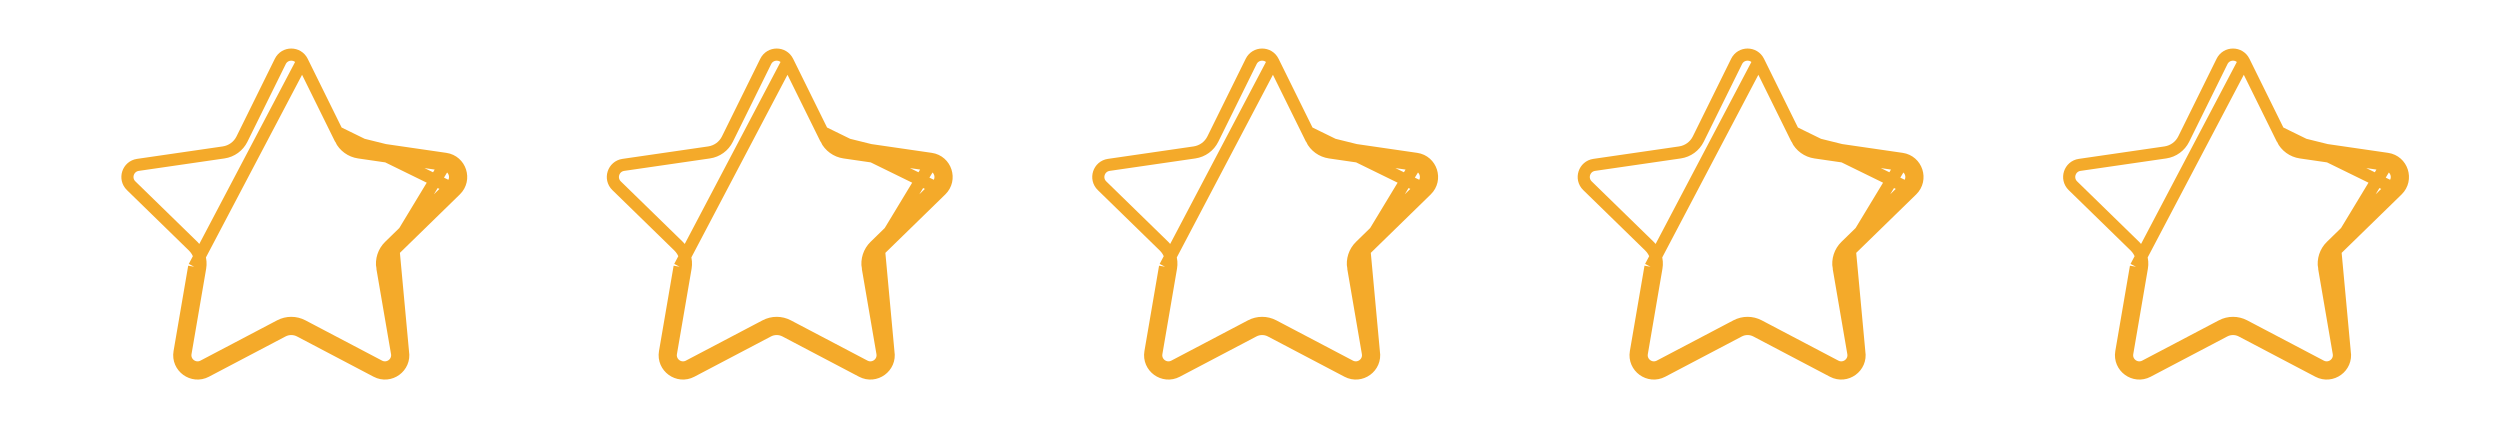 <svg width="103" height="18" viewBox="0 0 103 18" fill="none" xmlns="http://www.w3.org/2000/svg">
<path d="M12.452 2.531L12.452 2.531C12.267 2.156 11.733 2.156 11.548 2.531L11.548 2.531L9.969 5.73C9.969 5.73 9.969 5.73 9.969 5.73C9.823 6.027 9.54 6.232 9.213 6.28C9.213 6.28 9.213 6.28 9.213 6.28L5.682 6.793L5.682 6.793C5.269 6.853 5.104 7.36 5.403 7.652C5.403 7.652 5.403 7.652 5.403 7.652L7.958 10.143L7.958 10.143C8.194 10.373 8.303 10.706 8.247 11.031M12.452 2.531L8 10.989M12.452 2.531L14.031 5.73M12.452 2.531L14.031 5.73M8.247 11.031L8 10.989M8.247 11.031L8.247 11.031L8 10.989M8.247 11.031L7.644 14.548L7.644 14.548C7.573 14.96 8.005 15.274 8.375 15.079L8.375 15.079L11.533 13.419L11.533 13.419C11.825 13.265 12.175 13.265 12.467 13.419L12.467 13.419L15.625 15.079M8 10.989L7.397 14.505C7.291 15.121 7.938 15.591 8.491 15.3L11.649 13.64C11.869 13.525 12.131 13.525 12.351 13.64L15.509 15.3M15.625 15.079L15.509 15.3M15.625 15.079C15.995 15.273 16.427 14.959 16.357 14.548L16.357 14.548L15.753 11.031M15.625 15.079L15.625 15.079L15.509 15.3M15.509 15.3C16.062 15.591 16.709 15.121 16.603 14.505M18.354 6.545C18.972 6.635 19.219 7.395 18.771 7.831M18.354 6.545L14.823 6.032C14.577 5.997 14.365 5.842 14.255 5.62L18.771 7.831M18.354 6.545L18.318 6.793M18.354 6.545L18.318 6.793M18.771 7.831L16.216 10.322M18.771 7.831L16.216 10.322M14.031 5.73C14.177 6.027 14.46 6.232 14.787 6.28C14.787 6.28 14.787 6.28 14.787 6.28L18.318 6.793L14.031 5.73ZM18.318 6.793C18.731 6.853 18.896 7.361 18.597 7.652L18.597 7.652L16.042 10.143L16.042 10.143C15.806 10.373 15.697 10.706 15.753 11.031L16 10.989M18.318 6.793L15.753 11.031M16.216 10.322C16.039 10.495 15.958 10.744 16 10.989M16.216 10.322L16.603 14.505M16 10.989L16.603 14.505M16 10.989L15.753 11.031M16.603 14.505L15.753 11.031" stroke="#F4AA2A" stroke-width="0.5"/>
<path d="M32.452 2.531L32.452 2.531C32.267 2.156 31.733 2.156 31.548 2.531L31.548 2.531L29.969 5.73C29.969 5.73 29.969 5.73 29.969 5.73C29.823 6.027 29.54 6.232 29.213 6.28C29.213 6.28 29.213 6.28 29.213 6.28L25.682 6.793L25.682 6.793C25.269 6.853 25.104 7.36 25.403 7.652C25.403 7.652 25.403 7.652 25.403 7.652L27.958 10.143L27.958 10.143C28.194 10.373 28.303 10.706 28.247 11.031M32.452 2.531L28 10.989M32.452 2.531L34.031 5.73M32.452 2.531L34.031 5.73M28.247 11.031L28 10.989M28.247 11.031L28.247 11.031L28 10.989M28.247 11.031L27.643 14.548L27.643 14.548C27.573 14.96 28.005 15.274 28.375 15.079L28.375 15.079L31.533 13.419L31.533 13.419C31.825 13.265 32.175 13.265 32.467 13.419L32.467 13.419L35.625 15.079M28 10.989L27.397 14.505C27.291 15.121 27.938 15.591 28.491 15.3L31.649 13.64C31.869 13.525 32.131 13.525 32.351 13.64L35.509 15.3M35.625 15.079L35.509 15.3M35.625 15.079C35.995 15.273 36.427 14.959 36.356 14.548L36.356 14.548L35.753 11.031M35.625 15.079L35.625 15.079L35.509 15.3M35.509 15.3C36.062 15.591 36.709 15.121 36.603 14.505M38.354 6.545C38.972 6.635 39.219 7.395 38.772 7.831M38.354 6.545L34.823 6.032C34.577 5.997 34.365 5.842 34.255 5.62L38.772 7.831M38.354 6.545L38.318 6.793M38.354 6.545L38.318 6.793M38.772 7.831L36.217 10.322M38.772 7.831L36.217 10.322M34.031 5.73C34.177 6.027 34.46 6.232 34.787 6.28C34.787 6.28 34.787 6.28 34.787 6.28L38.318 6.793L34.031 5.73ZM38.318 6.793C38.731 6.853 38.896 7.361 38.597 7.652L38.597 7.652L36.042 10.143L36.042 10.143C35.806 10.373 35.697 10.706 35.753 11.031L36 10.989M38.318 6.793L35.753 11.031M36.217 10.322C36.039 10.495 35.958 10.744 36 10.989M36.217 10.322L36.603 14.505M36 10.989L36.603 14.505M36 10.989L35.753 11.031M36.603 14.505L35.753 11.031" stroke="#F4AA2A" stroke-width="0.5"/>
<path d="M52.452 2.531L52.452 2.531C52.267 2.156 51.733 2.156 51.548 2.531L51.548 2.531L49.969 5.73C49.969 5.73 49.969 5.73 49.969 5.73C49.823 6.027 49.54 6.232 49.213 6.28C49.213 6.28 49.213 6.28 49.213 6.28L45.682 6.793L45.682 6.793C45.269 6.853 45.104 7.36 45.403 7.652C45.403 7.652 45.403 7.652 45.403 7.652L47.958 10.143L47.958 10.143C48.194 10.373 48.303 10.706 48.246 11.031M52.452 2.531L48 10.989M52.452 2.531L54.031 5.73M52.452 2.531L54.031 5.73M48.246 11.031L48 10.989M48.246 11.031L48.247 11.031L48 10.989M48.246 11.031L47.644 14.548L47.644 14.548C47.573 14.96 48.005 15.274 48.375 15.079L48.375 15.079L51.533 13.419L51.533 13.419C51.825 13.265 52.175 13.265 52.467 13.419L52.467 13.419L55.625 15.079M48 10.989L47.397 14.505C47.291 15.121 47.938 15.591 48.491 15.3L51.649 13.64C51.869 13.525 52.131 13.525 52.351 13.64L55.509 15.3M55.625 15.079L55.509 15.3M55.625 15.079C55.995 15.273 56.427 14.959 56.356 14.548L56.356 14.548L55.753 11.031M55.625 15.079L55.625 15.079L55.509 15.3M55.509 15.3C56.062 15.591 56.709 15.121 56.603 14.505M58.354 6.545C58.972 6.635 59.219 7.395 58.772 7.831M58.354 6.545L54.823 6.032C54.577 5.997 54.365 5.842 54.255 5.62L58.772 7.831M58.354 6.545L58.318 6.793M58.354 6.545L58.318 6.793M58.772 7.831L56.217 10.322M58.772 7.831L56.217 10.322M54.031 5.73C54.177 6.027 54.46 6.232 54.787 6.28C54.787 6.28 54.787 6.28 54.787 6.28L58.318 6.793L54.031 5.73ZM58.318 6.793C58.731 6.853 58.896 7.361 58.597 7.652L58.597 7.652L56.042 10.143L56.042 10.143C55.806 10.373 55.697 10.706 55.753 11.031L56 10.989M58.318 6.793L55.753 11.031M56.217 10.322C56.039 10.495 55.958 10.744 56 10.989M56.217 10.322L56.603 14.505M56 10.989L56.603 14.505M56 10.989L55.753 11.031M56.603 14.505L55.753 11.031" stroke="#F4AA2A" stroke-width="0.5"/>
<path d="M72.452 2.531L72.452 2.531C72.267 2.156 71.733 2.156 71.548 2.531L71.548 2.531L69.969 5.73C69.969 5.73 69.969 5.73 69.969 5.73C69.823 6.027 69.54 6.232 69.213 6.28C69.213 6.28 69.213 6.28 69.213 6.28L65.682 6.793L65.682 6.793C65.269 6.853 65.104 7.36 65.403 7.652C65.403 7.652 65.403 7.652 65.403 7.652L67.958 10.143L67.958 10.143C68.194 10.373 68.303 10.706 68.246 11.031M72.452 2.531L68 10.989M72.452 2.531L74.031 5.73M72.452 2.531L74.031 5.73M68.246 11.031L68 10.989M68.246 11.031L68.247 11.031L68 10.989M68.246 11.031L67.644 14.548L67.644 14.548C67.573 14.96 68.005 15.274 68.375 15.079L68.375 15.079L71.533 13.419L71.533 13.419C71.825 13.265 72.175 13.265 72.467 13.419L72.467 13.419L75.625 15.079M68 10.989L67.397 14.505C67.291 15.121 67.938 15.591 68.491 15.3L71.649 13.64C71.869 13.525 72.131 13.525 72.351 13.64L75.509 15.3M75.625 15.079L75.509 15.3M75.625 15.079C75.995 15.273 76.427 14.959 76.356 14.548L76.356 14.548L75.753 11.031M75.625 15.079L75.625 15.079L75.509 15.3M75.509 15.3C76.062 15.591 76.709 15.121 76.603 14.505M78.354 6.545C78.972 6.635 79.219 7.395 78.772 7.831M78.354 6.545L74.823 6.032C74.577 5.997 74.365 5.842 74.255 5.62L78.772 7.831M78.354 6.545L78.318 6.793M78.354 6.545L78.318 6.793M78.772 7.831L76.216 10.322M78.772 7.831L76.216 10.322M74.031 5.73C74.177 6.027 74.46 6.232 74.787 6.28C74.787 6.28 74.787 6.28 74.787 6.28L78.318 6.793L74.031 5.73ZM78.318 6.793C78.731 6.853 78.896 7.361 78.597 7.652L78.597 7.652L76.042 10.143L76.042 10.143C75.806 10.373 75.697 10.706 75.753 11.031L76 10.989M78.318 6.793L75.753 11.031M76.216 10.322C76.039 10.495 75.958 10.744 76 10.989M76.216 10.322L76.603 14.505M76 10.989L76.603 14.505M76 10.989L75.753 11.031M76.603 14.505L75.753 11.031" stroke="#F4AA2A" stroke-width="0.5"/>
<path d="M92.452 2.531L92.452 2.531C92.267 2.156 91.733 2.156 91.548 2.531L91.548 2.531L89.969 5.73C89.969 5.73 89.969 5.73 89.969 5.73C89.823 6.027 89.54 6.232 89.213 6.28C89.213 6.28 89.213 6.28 89.213 6.28L85.682 6.793L85.682 6.793C85.269 6.853 85.104 7.36 85.403 7.652C85.403 7.652 85.403 7.652 85.403 7.652L87.958 10.143L87.958 10.143C88.194 10.373 88.303 10.706 88.246 11.031M92.452 2.531L88 10.989M92.452 2.531L94.031 5.73M92.452 2.531L94.031 5.73M88.246 11.031L88 10.989M88.246 11.031L88.247 11.031L88 10.989M88.246 11.031L87.644 14.548L87.644 14.548C87.573 14.96 88.005 15.274 88.375 15.079L88.375 15.079L91.533 13.419L91.533 13.419C91.825 13.265 92.175 13.265 92.467 13.419L92.467 13.419L95.625 15.079M88 10.989L87.397 14.505C87.291 15.121 87.938 15.591 88.491 15.3L91.649 13.64C91.869 13.525 92.131 13.525 92.351 13.64L95.509 15.3M95.625 15.079L95.509 15.3M95.625 15.079C95.995 15.273 96.427 14.959 96.356 14.548L96.356 14.548L95.753 11.031M95.625 15.079L95.625 15.079L95.509 15.3M95.509 15.3C96.062 15.591 96.709 15.121 96.603 14.505M98.354 6.545C98.972 6.635 99.219 7.395 98.772 7.831M98.354 6.545L94.823 6.032C94.577 5.997 94.365 5.842 94.255 5.62L98.772 7.831M98.354 6.545L98.318 6.793M98.354 6.545L98.318 6.793M98.772 7.831L96.216 10.322M98.772 7.831L96.216 10.322M94.031 5.73C94.177 6.027 94.46 6.232 94.787 6.28C94.787 6.28 94.787 6.28 94.787 6.28L98.318 6.793L94.031 5.73ZM98.318 6.793C98.731 6.853 98.896 7.361 98.597 7.652L98.597 7.652L96.042 10.143L96.042 10.143C95.806 10.373 95.697 10.706 95.753 11.031L96 10.989M98.318 6.793L95.753 11.031M96.216 10.322C96.039 10.495 95.958 10.744 96 10.989M96.216 10.322L96.603 14.505M96 10.989L96.603 14.505M96 10.989L95.753 11.031M96.603 14.505L95.753 11.031" stroke="#F4AA2A" stroke-width="0.5"/>
</svg>
